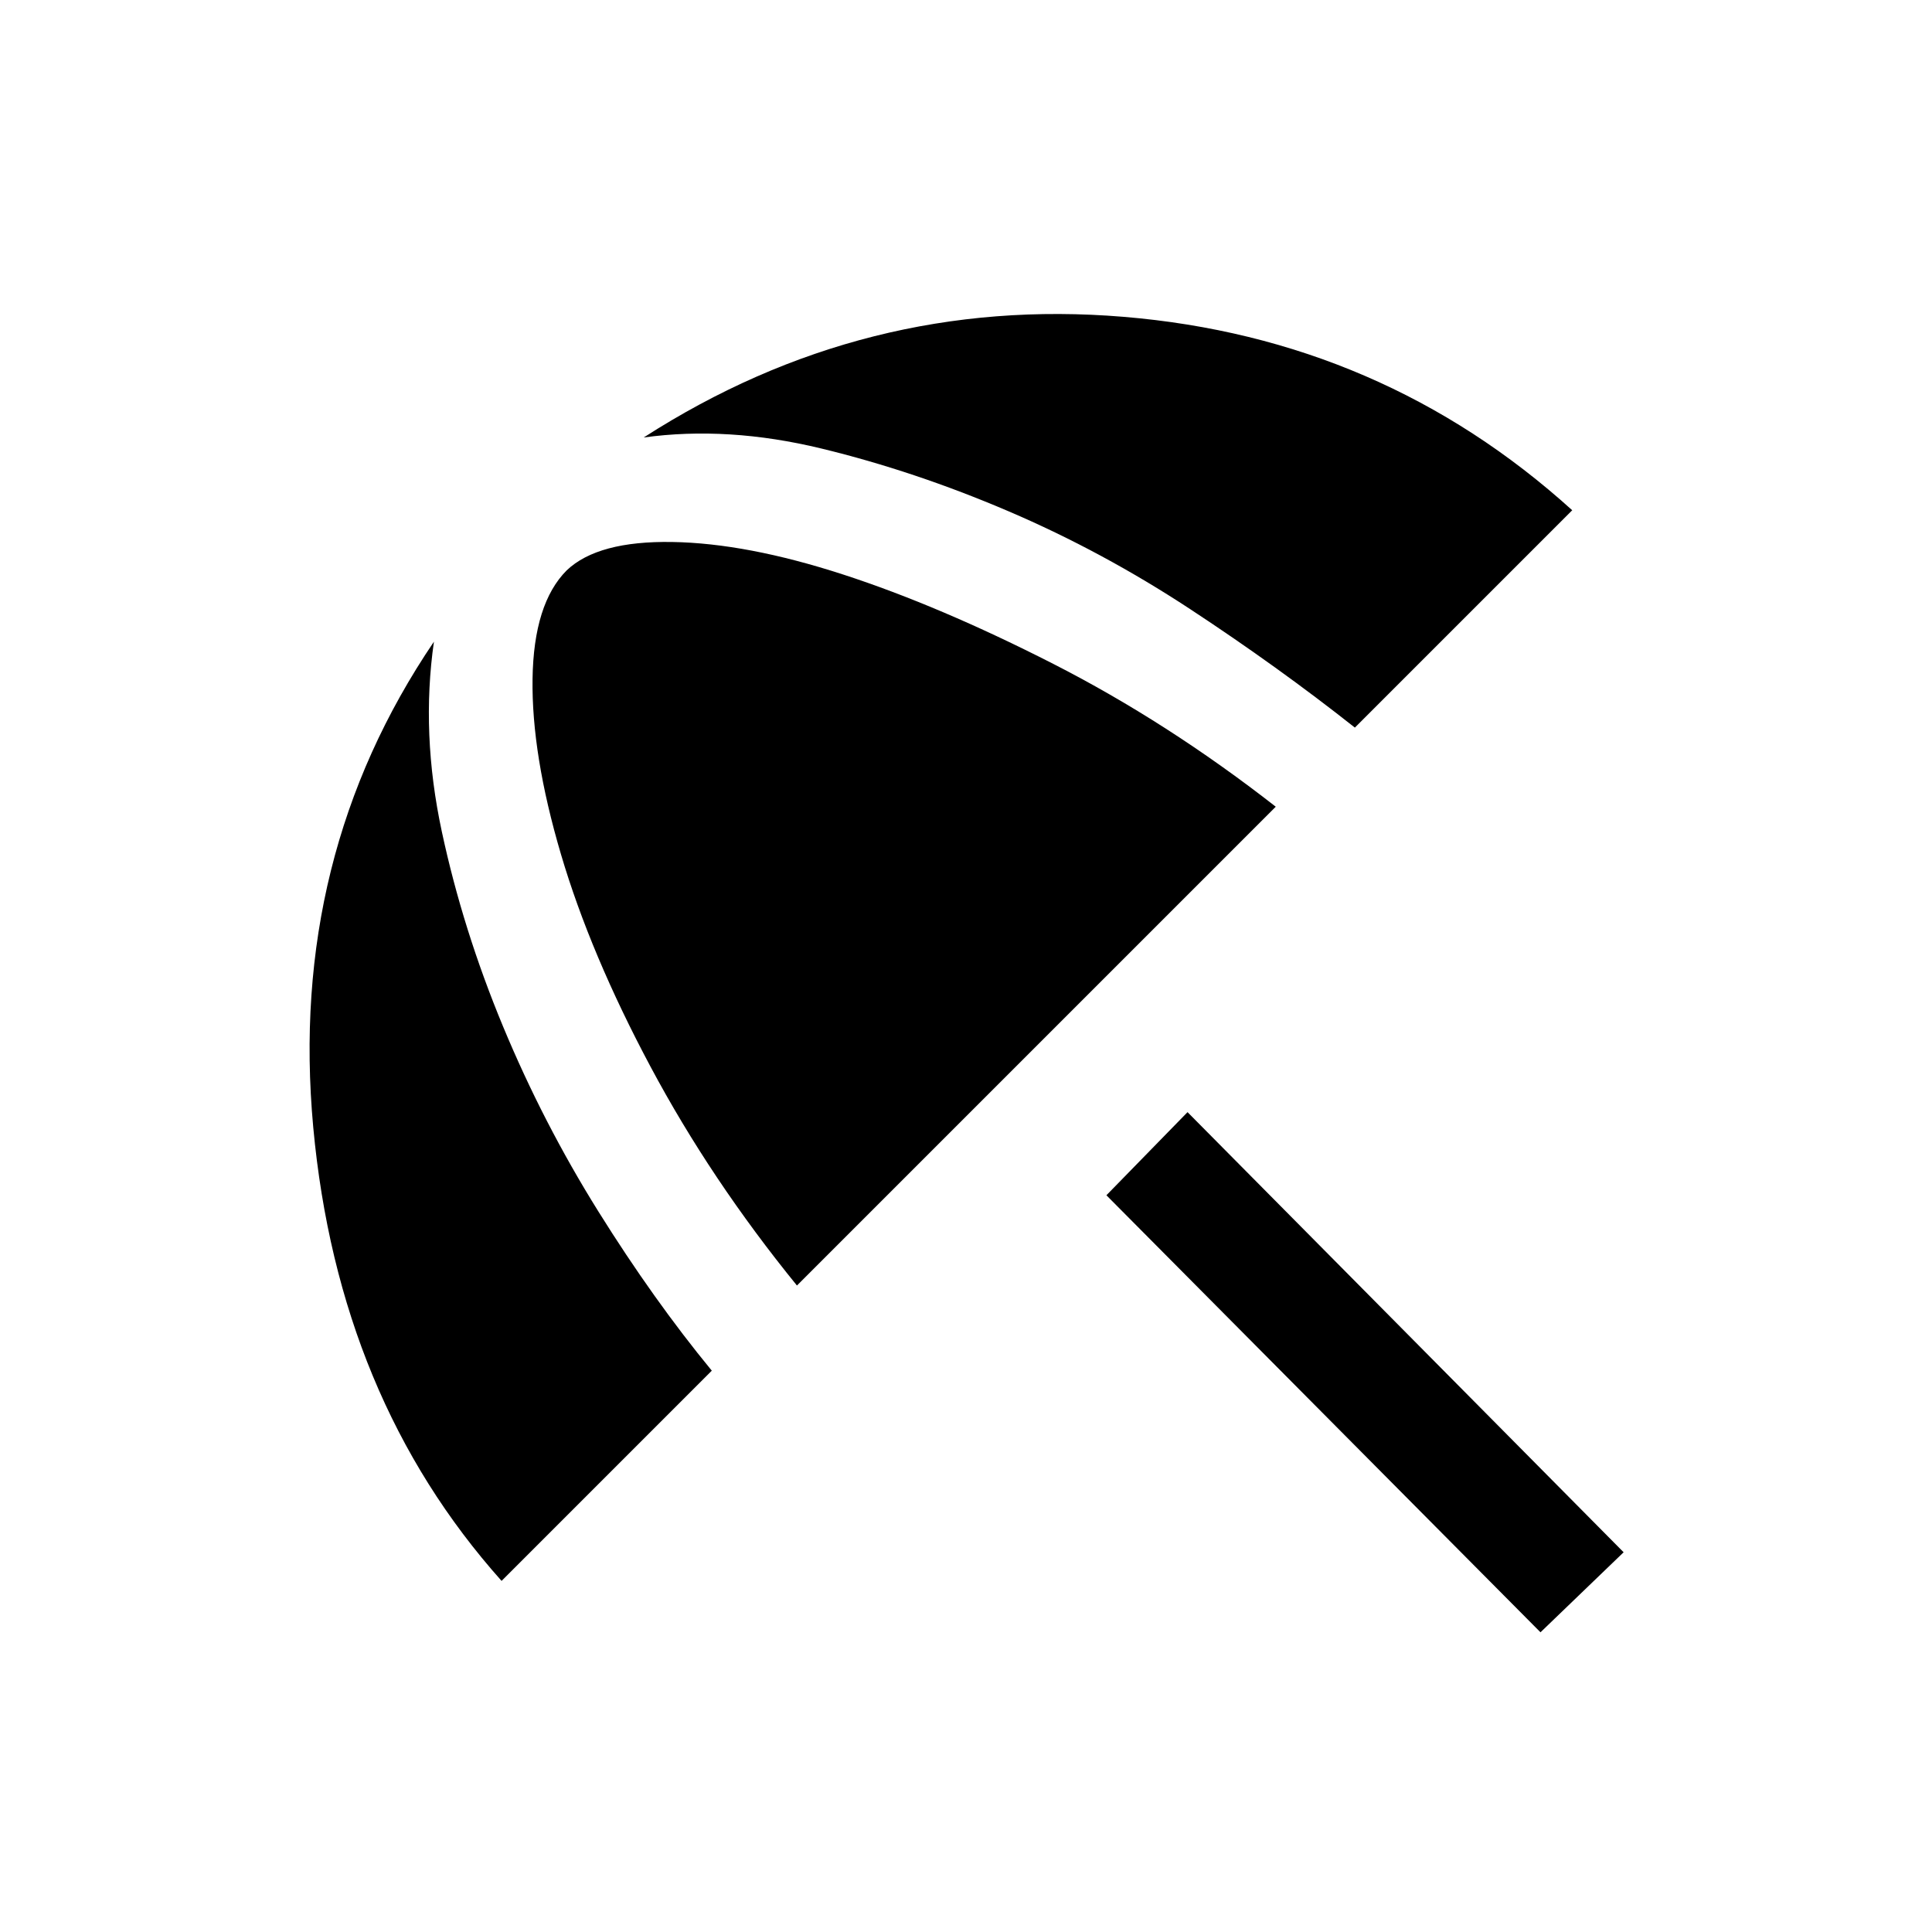 <svg xmlns="http://www.w3.org/2000/svg" height="20" viewBox="0 -960 960 960" width="20"><path d="M765.46-148.92 549.77-366.08l40.31-41.3 216.69 218.69-41.31 39.77Zm-516.23-25.54q-81.15-90.92-93.58-225.39-12.42-134.46 59.97-241.3-6.54 45.61 3.92 94.38Q230-498 249.96-449.96T297.35-358q27.42 43.92 56.34 79.08L249.23-174.46ZM396-321.23q-42.85-52.69-72.73-108.69-29.89-56-44.54-105.62-14.65-49.61-14.11-87.11.53-37.5 17-53.97 15.46-14.69 52.46-14.07 37 .61 84.84 16.15 47.85 15.54 104.46 44.42 56.62 28.89 110.54 70.97L396-321.23Zm277.23-277.23q-38.15-30.16-81.81-58.85-43.65-28.69-90.3-48.65-46.66-19.96-93.04-31.19-46.39-11.23-88.23-5.47 109.84-70.61 238.38-59.96 128.54 10.66 223 96.12l-108 108Z"/></svg>